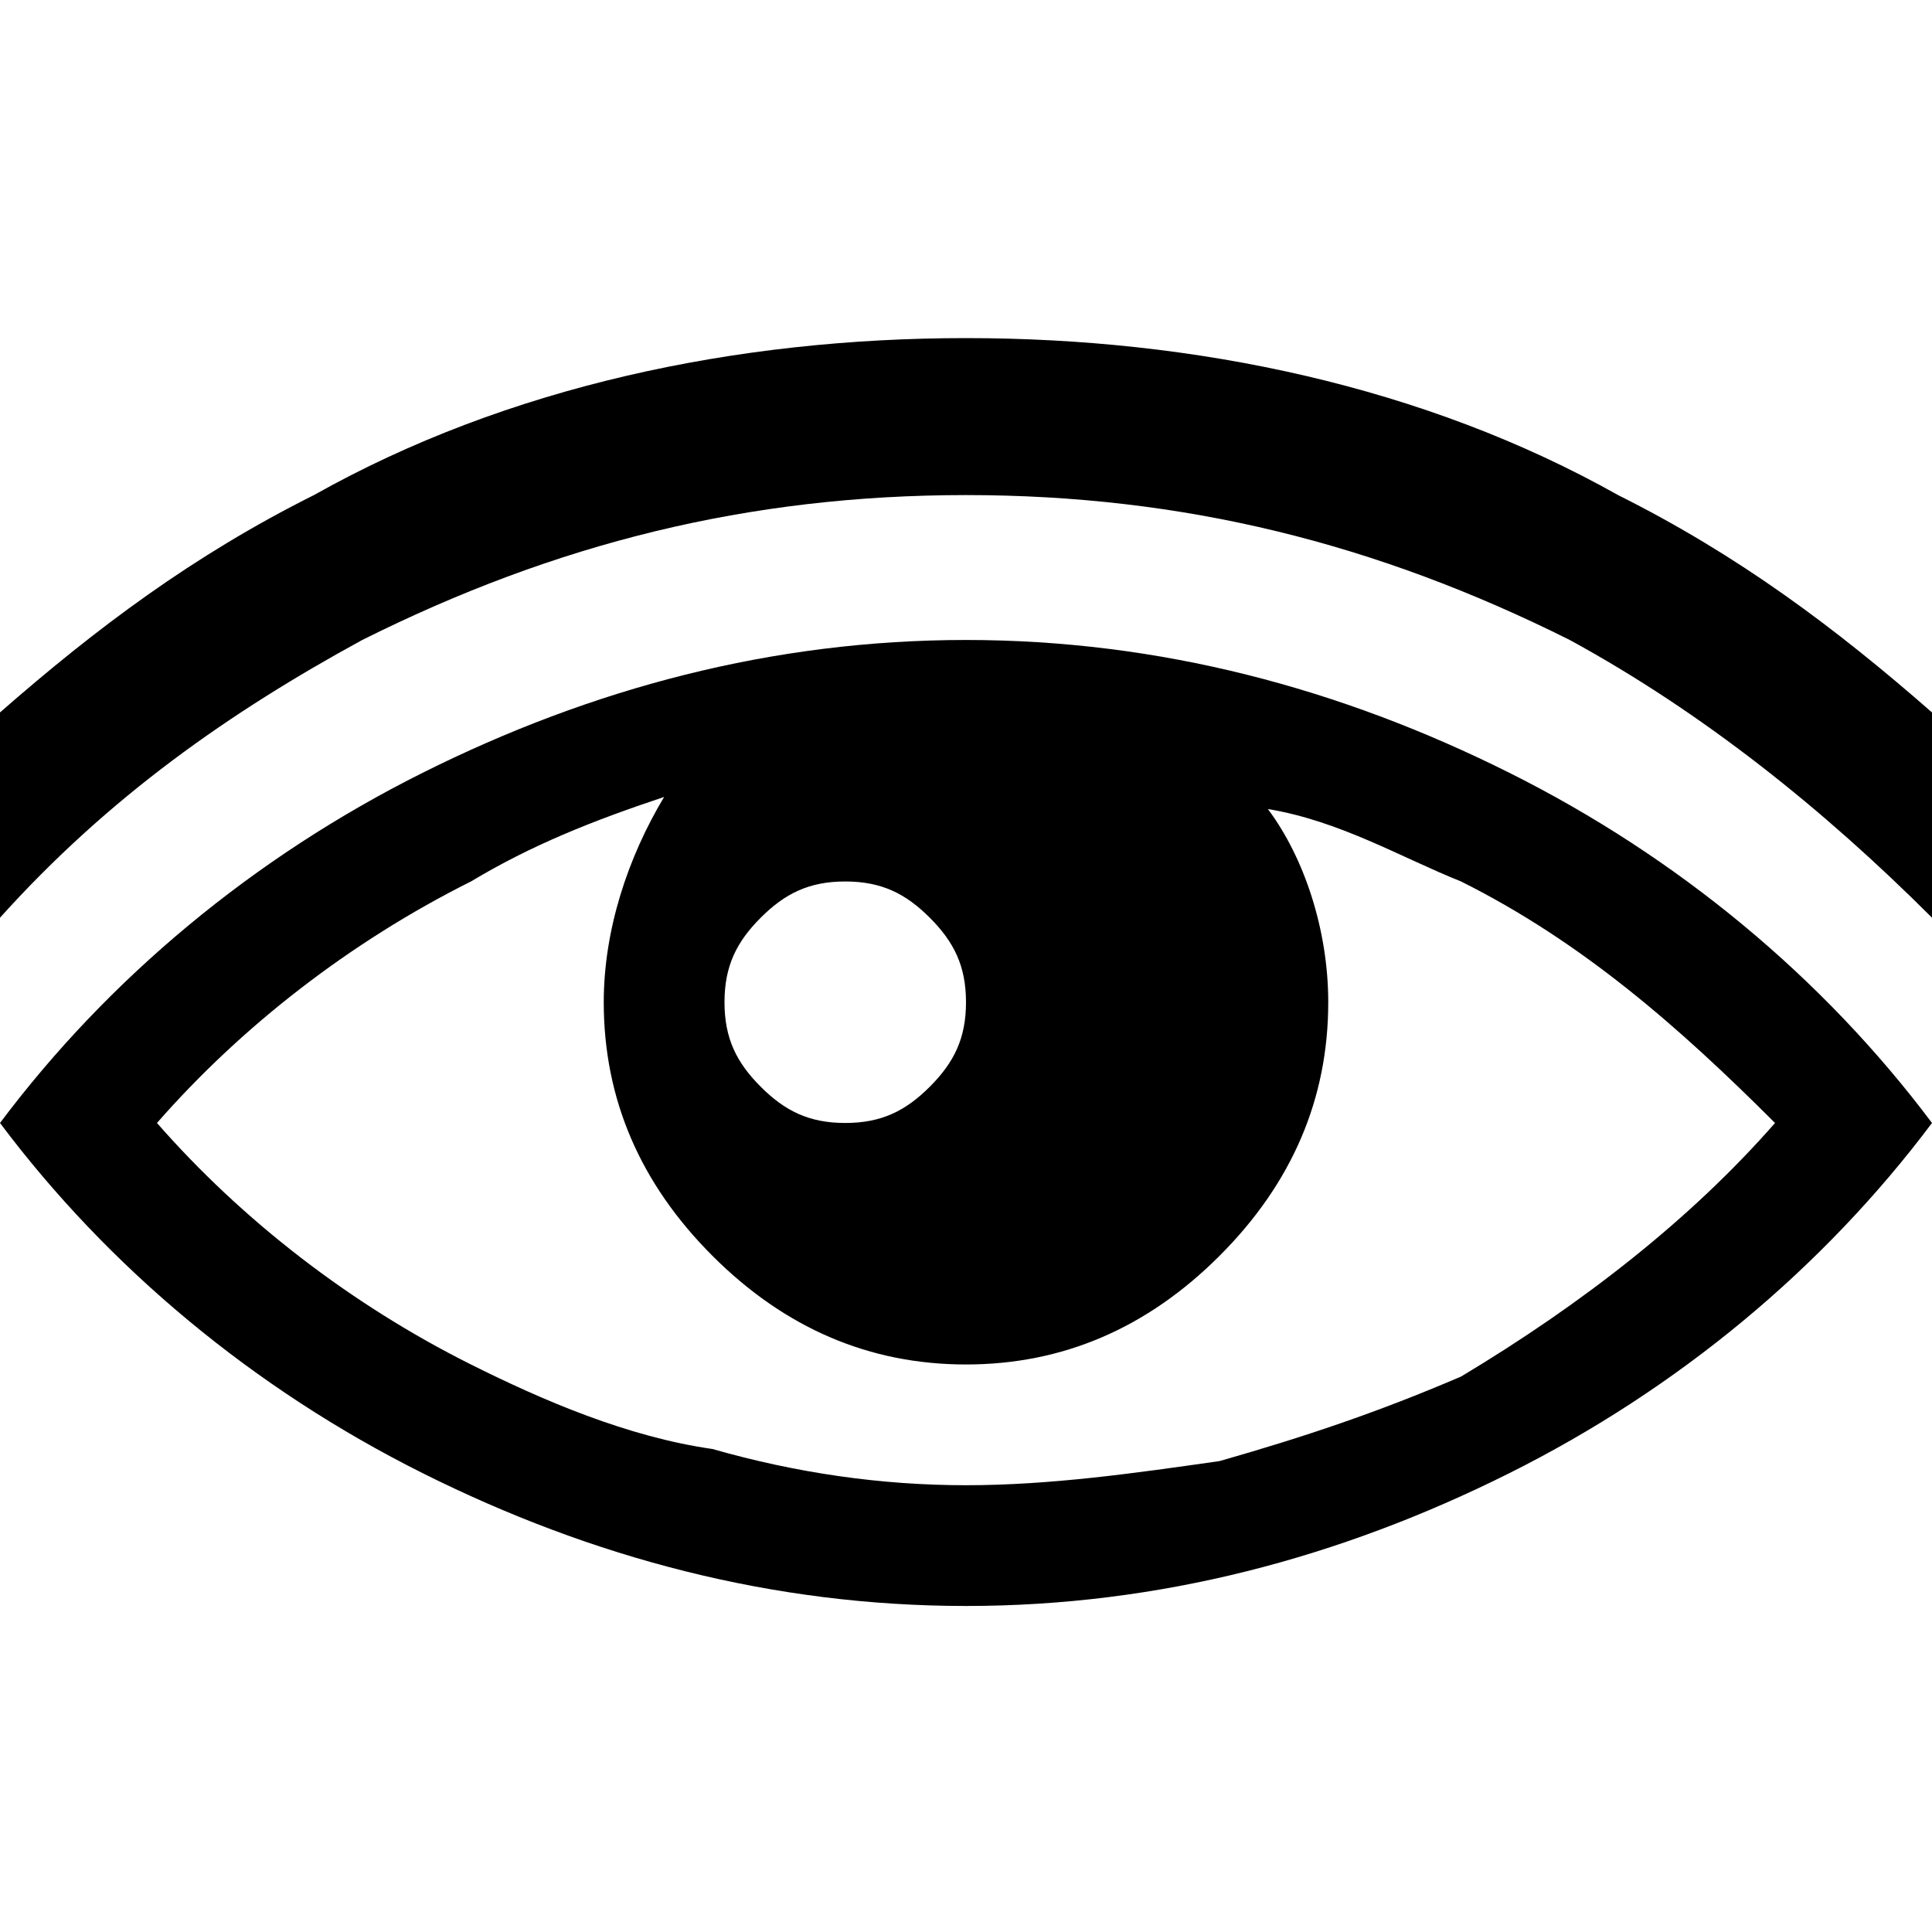 <!DOCTYPE svg PUBLIC "-//W3C//DTD SVG 1.1//EN" "http://www.w3.org/Graphics/SVG/1.1/DTD/svg11.dtd"><svg xmlns="http://www.w3.org/2000/svg" width="16" height="16" viewBox="0 -2.8 16 16" preserveAspectRatio="xMinYMid meet" overflow="visible" enable-background="new 0 -2.8 16 16"><path d="M16 3.1v1.7c-.9-.9-1.9-1.7-3-2.3-1.6-.8-3.2-1.2-5-1.2-1.8 0-3.4.4-5 1.2-1.1.6-2.1 1.3-3 2.3v-1.7c.8-.7 1.6-1.3 2.6-1.8 1.6-.9 3.5-1.3 5.4-1.3s3.8.4 5.4 1.3c1 .5 1.8 1.1 2.6 1.8zm0 3.4c-.9 1.2-2.1 2.2-3.5 2.9-1.4.7-2.9 1.1-4.5 1.1s-3.1-.4-4.5-1.1c-1.4-.7-2.6-1.7-3.5-2.9.9-1.2 2.1-2.2 3.5-2.9 1.4-.7 2.9-1.1 4.5-1.1s3.1.4 4.5 1.1c1.4.7 2.6 1.7 3.5 2.9zm-1.3 0c-.8-.8-1.6-1.5-2.6-2-.5-.2-1-.5-1.6-.6.3.4.5 1 .5 1.6 0 .8-.3 1.5-.9 2.1-.6.6-1.3.9-2.1.9s-1.5-.3-2.1-.9c-.6-.6-.9-1.3-.9-2.1 0-.6.2-1.2.5-1.7-.6.2-1.1.4-1.6.7-1 .5-1.9 1.2-2.6 2 .7.8 1.6 1.5 2.6 2 .6.3 1.3.6 2 .7.7.2 1.4.3 2.1.3.7 0 1.4-.1 2.1-.2.7-.2 1.3-.4 2-.7 1-.6 1.9-1.3 2.6-2.1zm-8.7-1c0 .3.1.5.3.7.2.2.4.3.7.3.3 0 .5-.1.7-.3.2-.2.3-.4.3-.7 0-.3-.1-.5-.3-.7-.2-.2-.4-.3-.7-.3-.3 0-.5.1-.7.3-.2.2-.3.4-.3.7z"/></svg>